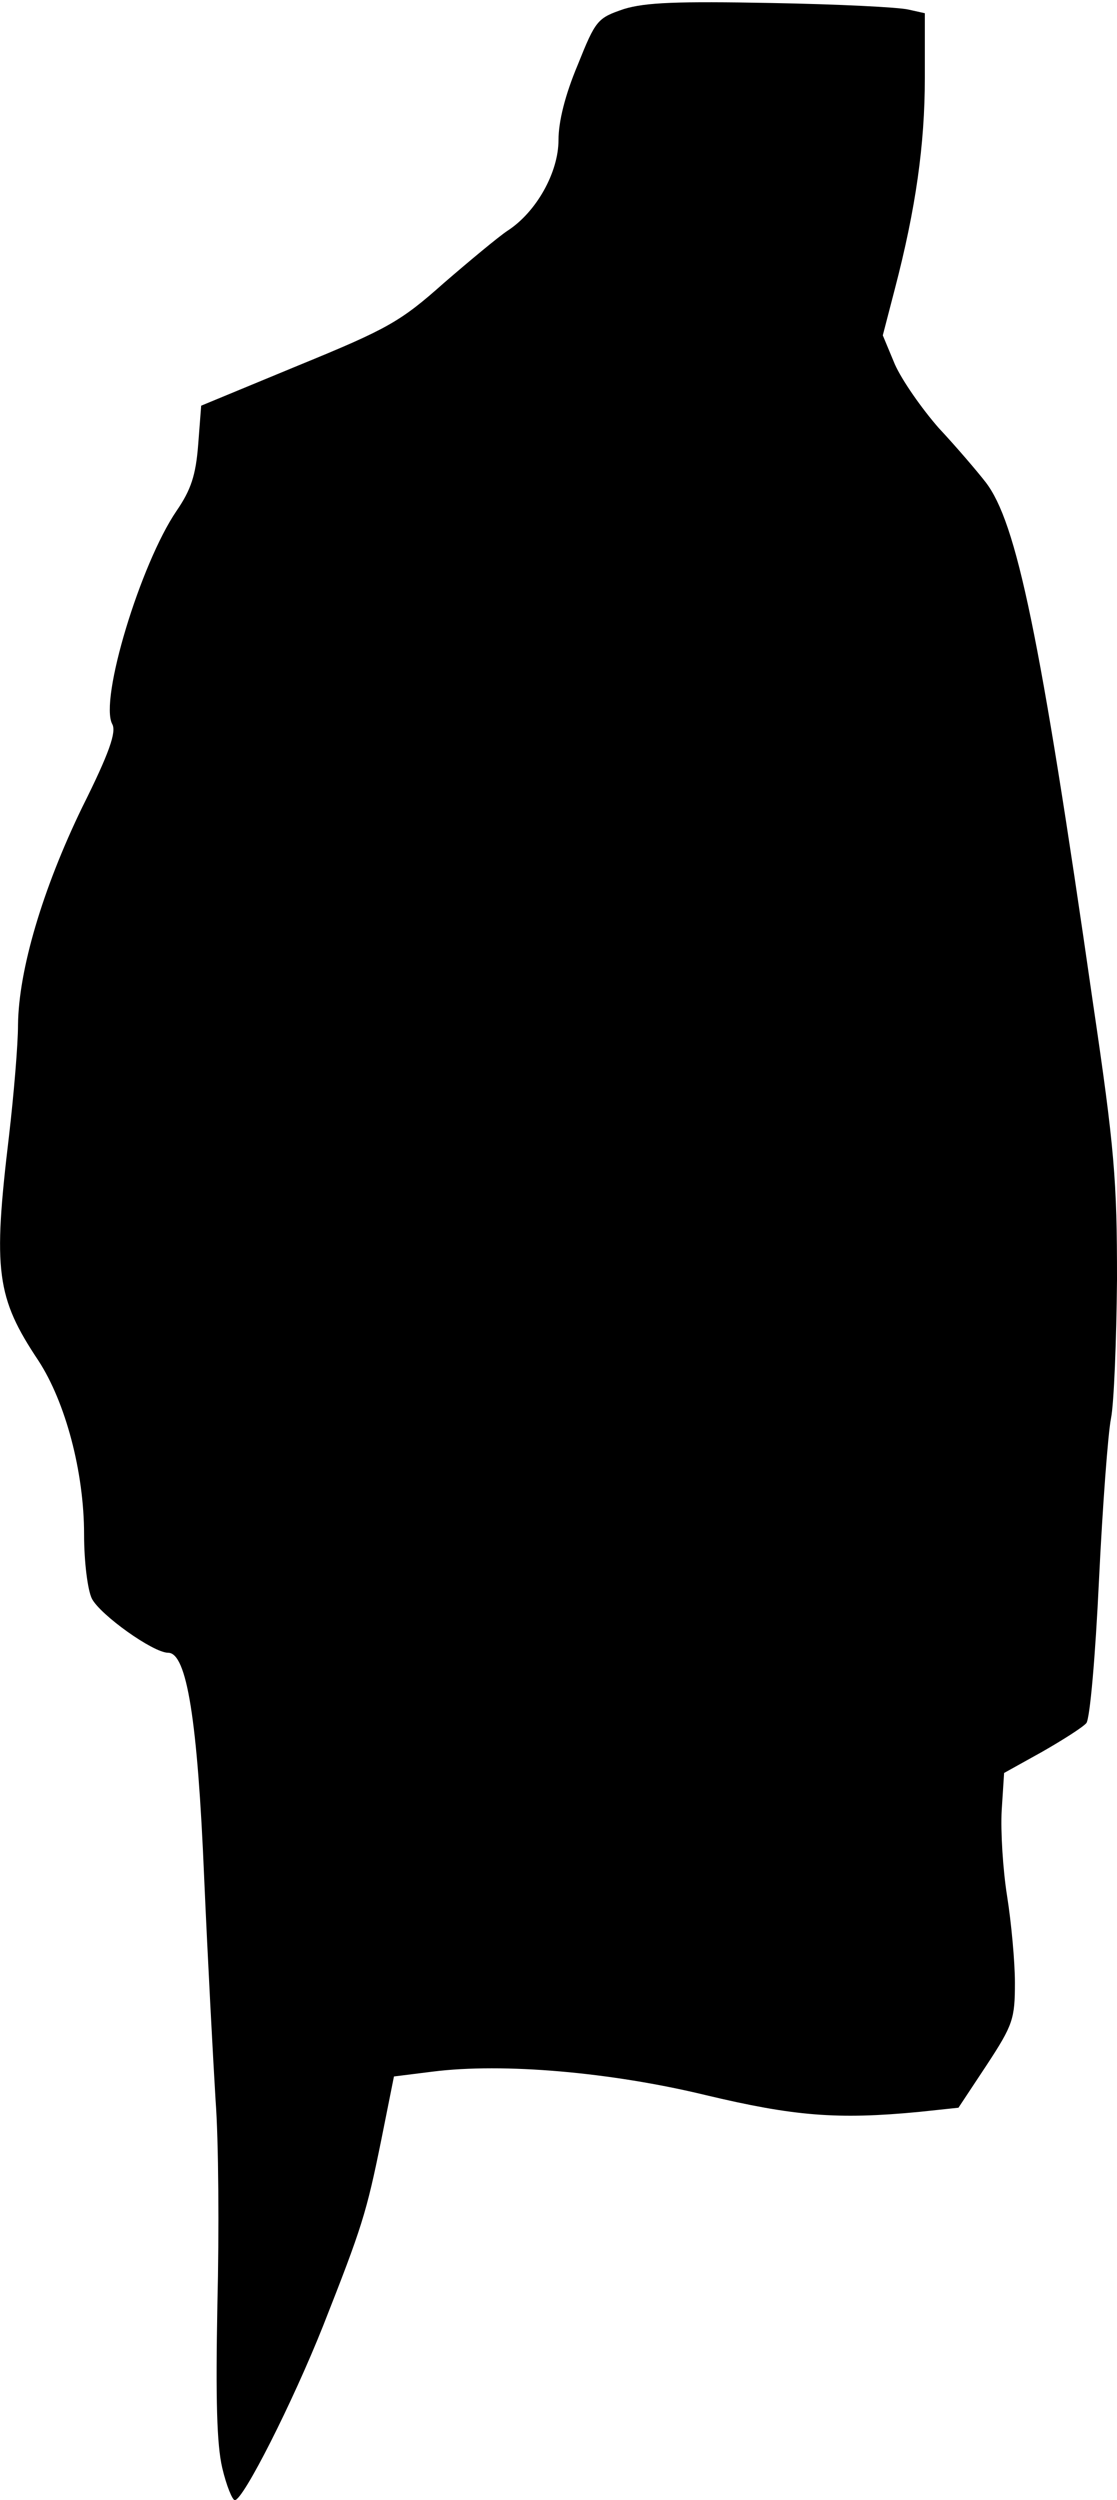 <?xml version="1.0" standalone="no"?>
<!DOCTYPE svg PUBLIC "-//W3C//DTD SVG 20010904//EN"
 "http://www.w3.org/TR/2001/REC-SVG-20010904/DTD/svg10.dtd">
<svg version="1.0" xmlns="http://www.w3.org/2000/svg"
 width="186pt" height="416pt" viewBox="0 0 186 416"
 preserveAspectRatio="xMidYMid meet">
<g transform="translate(0,416) scale(0.1,-0.1)"
fill="#000000" stroke="none">
<path fill="#000000" stroke="none" d="M1039 4145 c-44 -15 -47 -18 -77 -93
-21 -50 -32 -94 -32 -125 0 -54 -37 -120 -85 -151 -15 -10 -62 -49 -106 -87
-72 -64 -93 -76 -242 -137 l-162 -67 -5 -65 c-4 -51 -12 -75 -36 -110 -60 -88
-129 -315 -107 -355 7 -13 -5 -48 -50 -138 -66 -136 -106 -271 -107 -362 0
-33 -7 -116 -15 -185 -27 -225 -21 -269 49 -374 45 -69 76 -185 76 -289 0 -46
6 -93 13 -107 14 -27 102 -90 127 -90 31 0 49 -111 60 -375 6 -137 15 -304 19
-370 5 -66 6 -218 3 -339 -3 -159 -1 -233 8 -272 7 -30 17 -54 21 -54 14 0 96
162 147 290 65 165 72 187 97 310 l21 105 64 8 c118 15 298 -1 455 -39 147
-35 219 -41 355 -28 l66 7 47 71 c44 67 47 77 47 137 0 35 -6 100 -13 144 -7
44 -11 108 -9 143 l4 62 63 35 c35 20 68 41 74 48 6 8 15 111 21 238 6 123 15
244 20 269 5 25 9 129 10 231 0 165 -4 217 -40 460 -88 612 -127 800 -179 867
-14 18 -49 59 -78 90 -28 32 -61 79 -73 106 l-20 48 20 77 c35 134 50 241 50
351 l0 108 -27 6 c-16 4 -118 9 -228 11 -157 3 -210 1 -246 -10z"/>
</g>
</svg>
